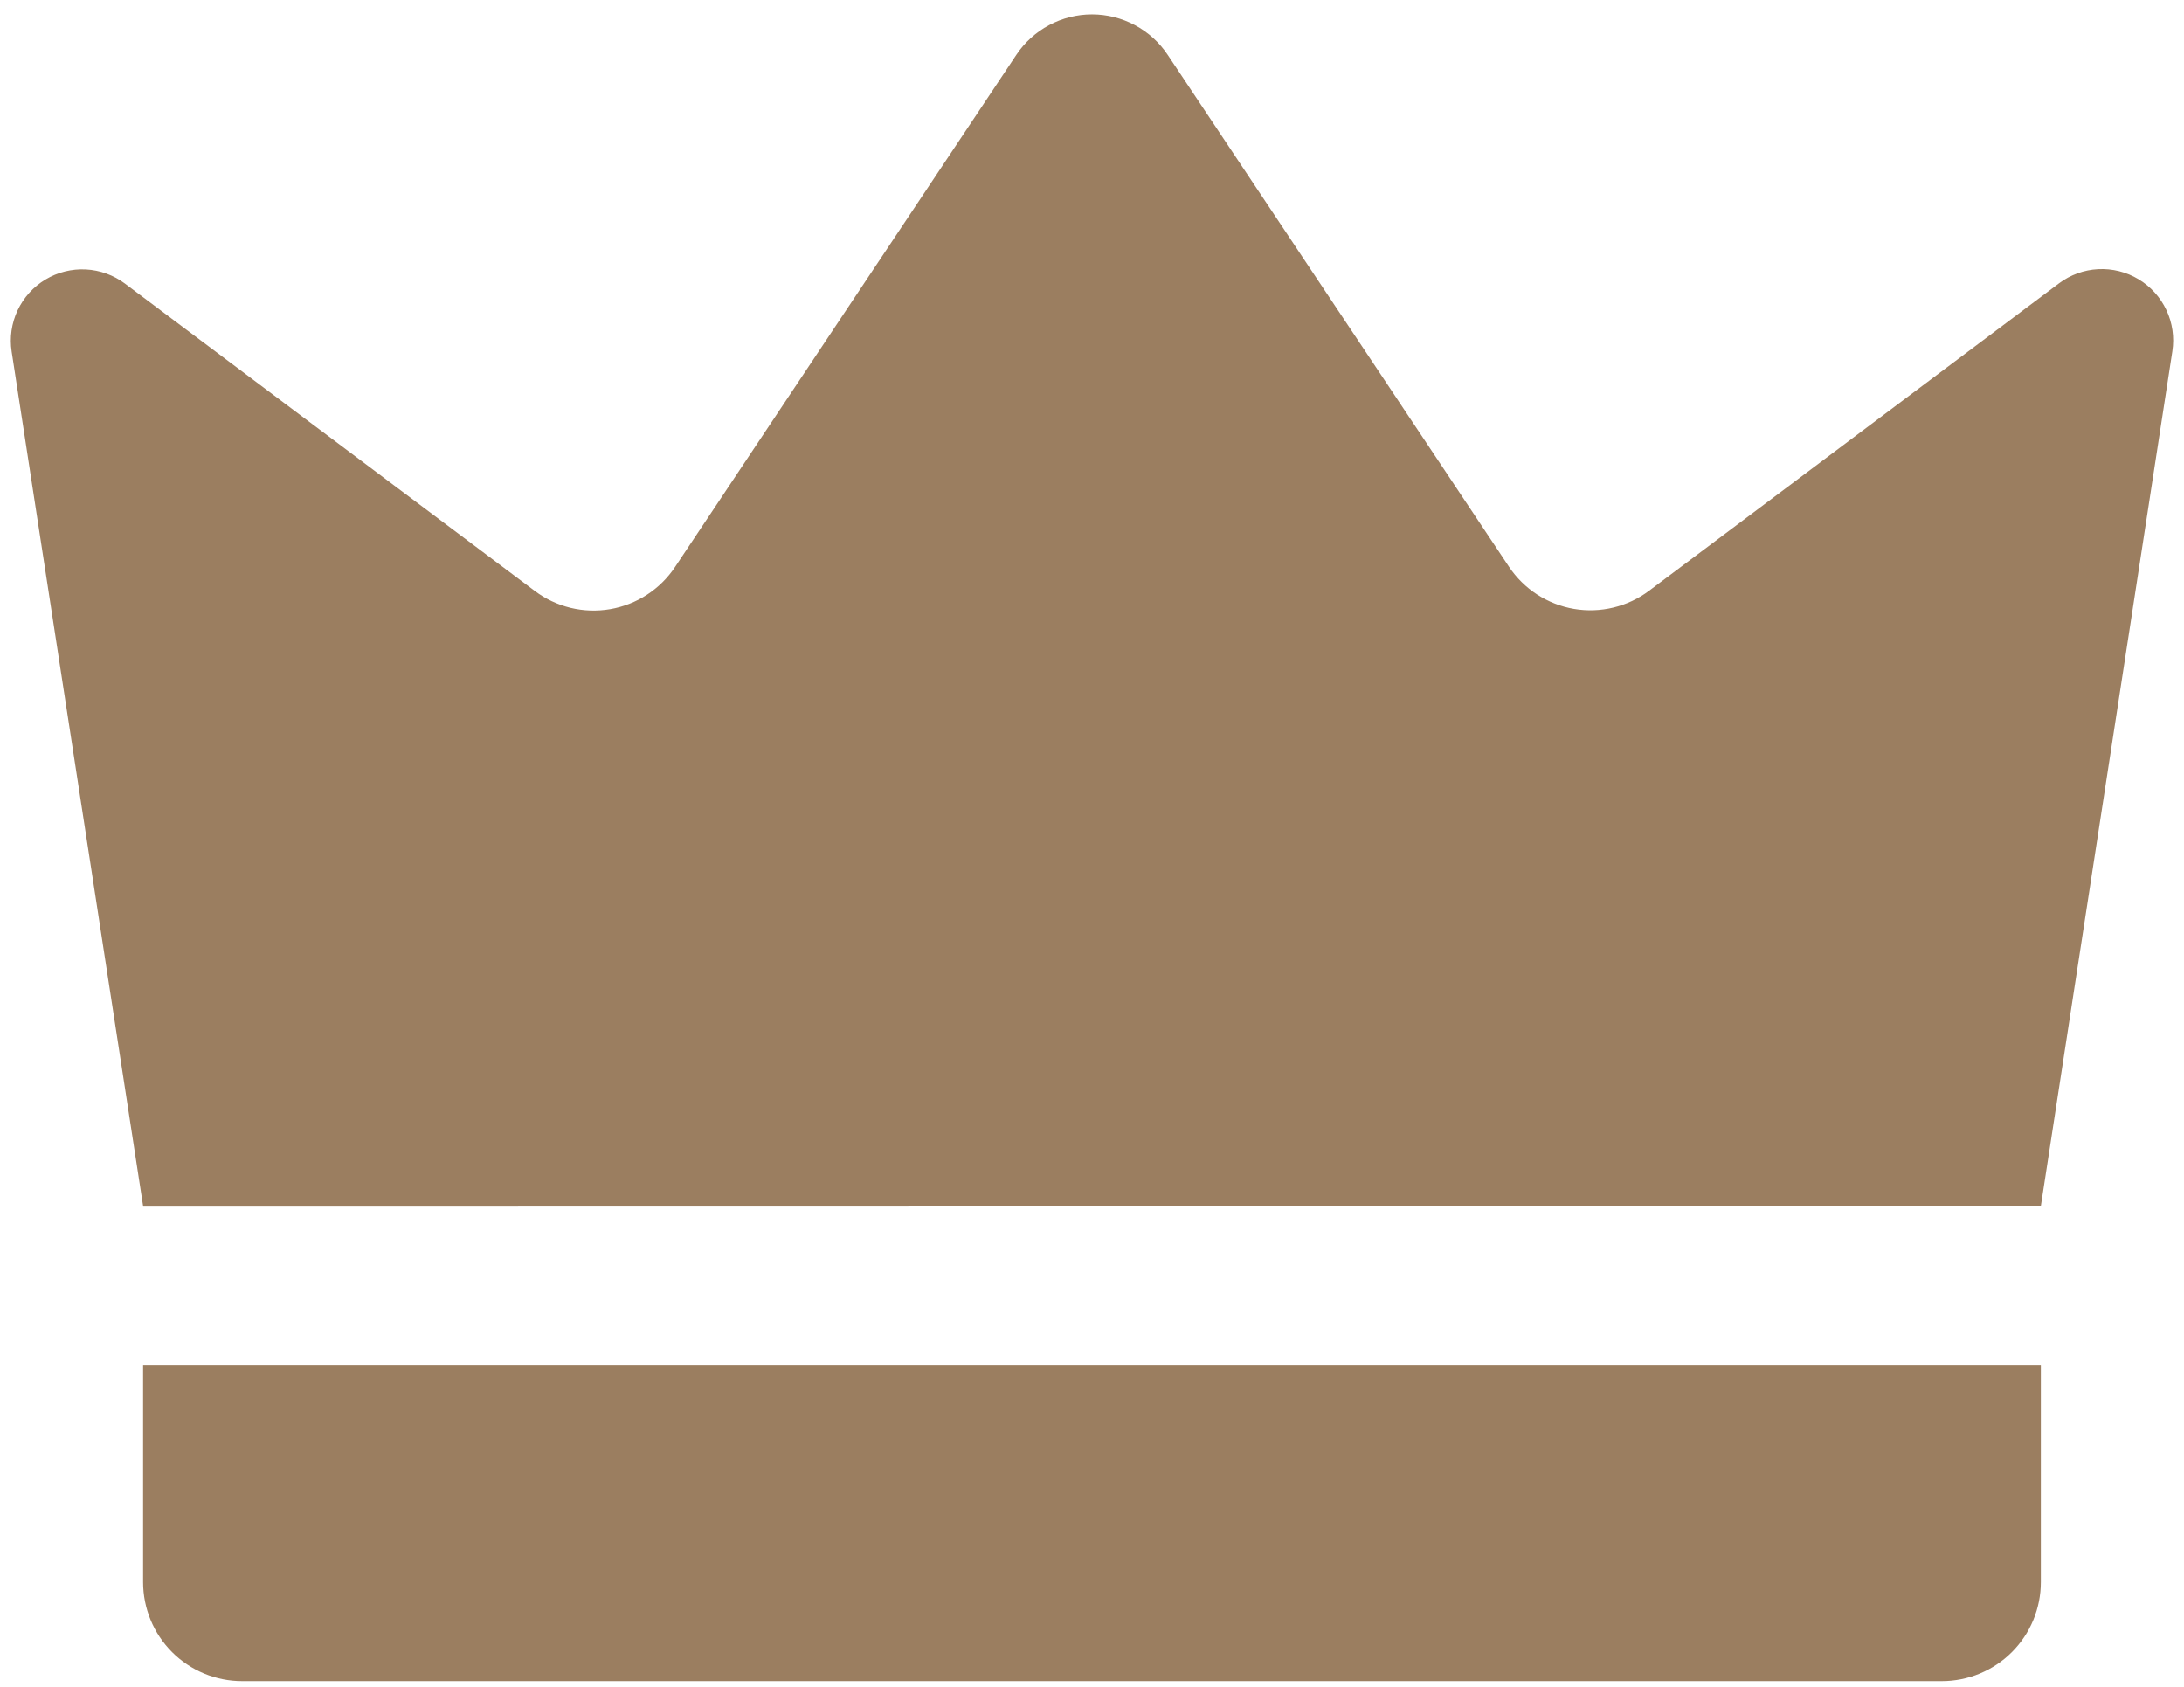 <svg width="101" height="78" viewBox="0 0 101 78" fill="none" xmlns="http://www.w3.org/2000/svg">
<path d="M6.622 55.799C4.595 42.618 2.567 29.436 0.538 16.255C0.439 15.607 0.535 14.944 0.814 14.351C1.093 13.759 1.542 13.262 2.104 12.925C2.666 12.588 3.316 12.427 3.97 12.46C4.624 12.494 5.254 12.722 5.778 13.114L24.734 27.329C25.226 27.699 25.789 27.964 26.388 28.109C26.986 28.253 27.608 28.274 28.215 28.17C28.822 28.066 29.401 27.84 29.918 27.504C30.434 27.169 30.876 26.732 31.218 26.219L47 2.537C47.384 1.961 47.905 1.489 48.516 1.163C49.126 0.837 49.808 0.666 50.5 0.666C51.192 0.666 51.874 0.837 52.484 1.163C53.095 1.489 53.616 1.961 54 2.537L69.782 26.206C70.124 26.718 70.566 27.155 71.082 27.491C71.599 27.826 72.178 28.053 72.785 28.157C73.392 28.261 74.014 28.24 74.612 28.095C75.211 27.951 75.774 27.686 76.266 27.316L95.222 13.101C95.746 12.708 96.376 12.481 97.03 12.447C97.684 12.413 98.334 12.575 98.896 12.912C99.458 13.249 99.907 13.745 100.186 14.338C100.465 14.931 100.561 15.594 100.462 16.241C98.433 29.423 96.405 42.604 94.378 55.786L6.622 55.799Z" fill="#9B7E60"/>
<path d="M6.617 63.111H94.38V73.162C94.38 73.763 94.262 74.359 94.032 74.914C93.802 75.469 93.465 75.974 93.04 76.399C92.615 76.824 92.11 77.161 91.555 77.391C90.999 77.621 90.404 77.74 89.803 77.74H11.194C9.98 77.74 8.816 77.257 7.958 76.399C7.099 75.541 6.617 74.376 6.617 73.162V63.111Z" fill="#9B7E60"/>
</svg>
